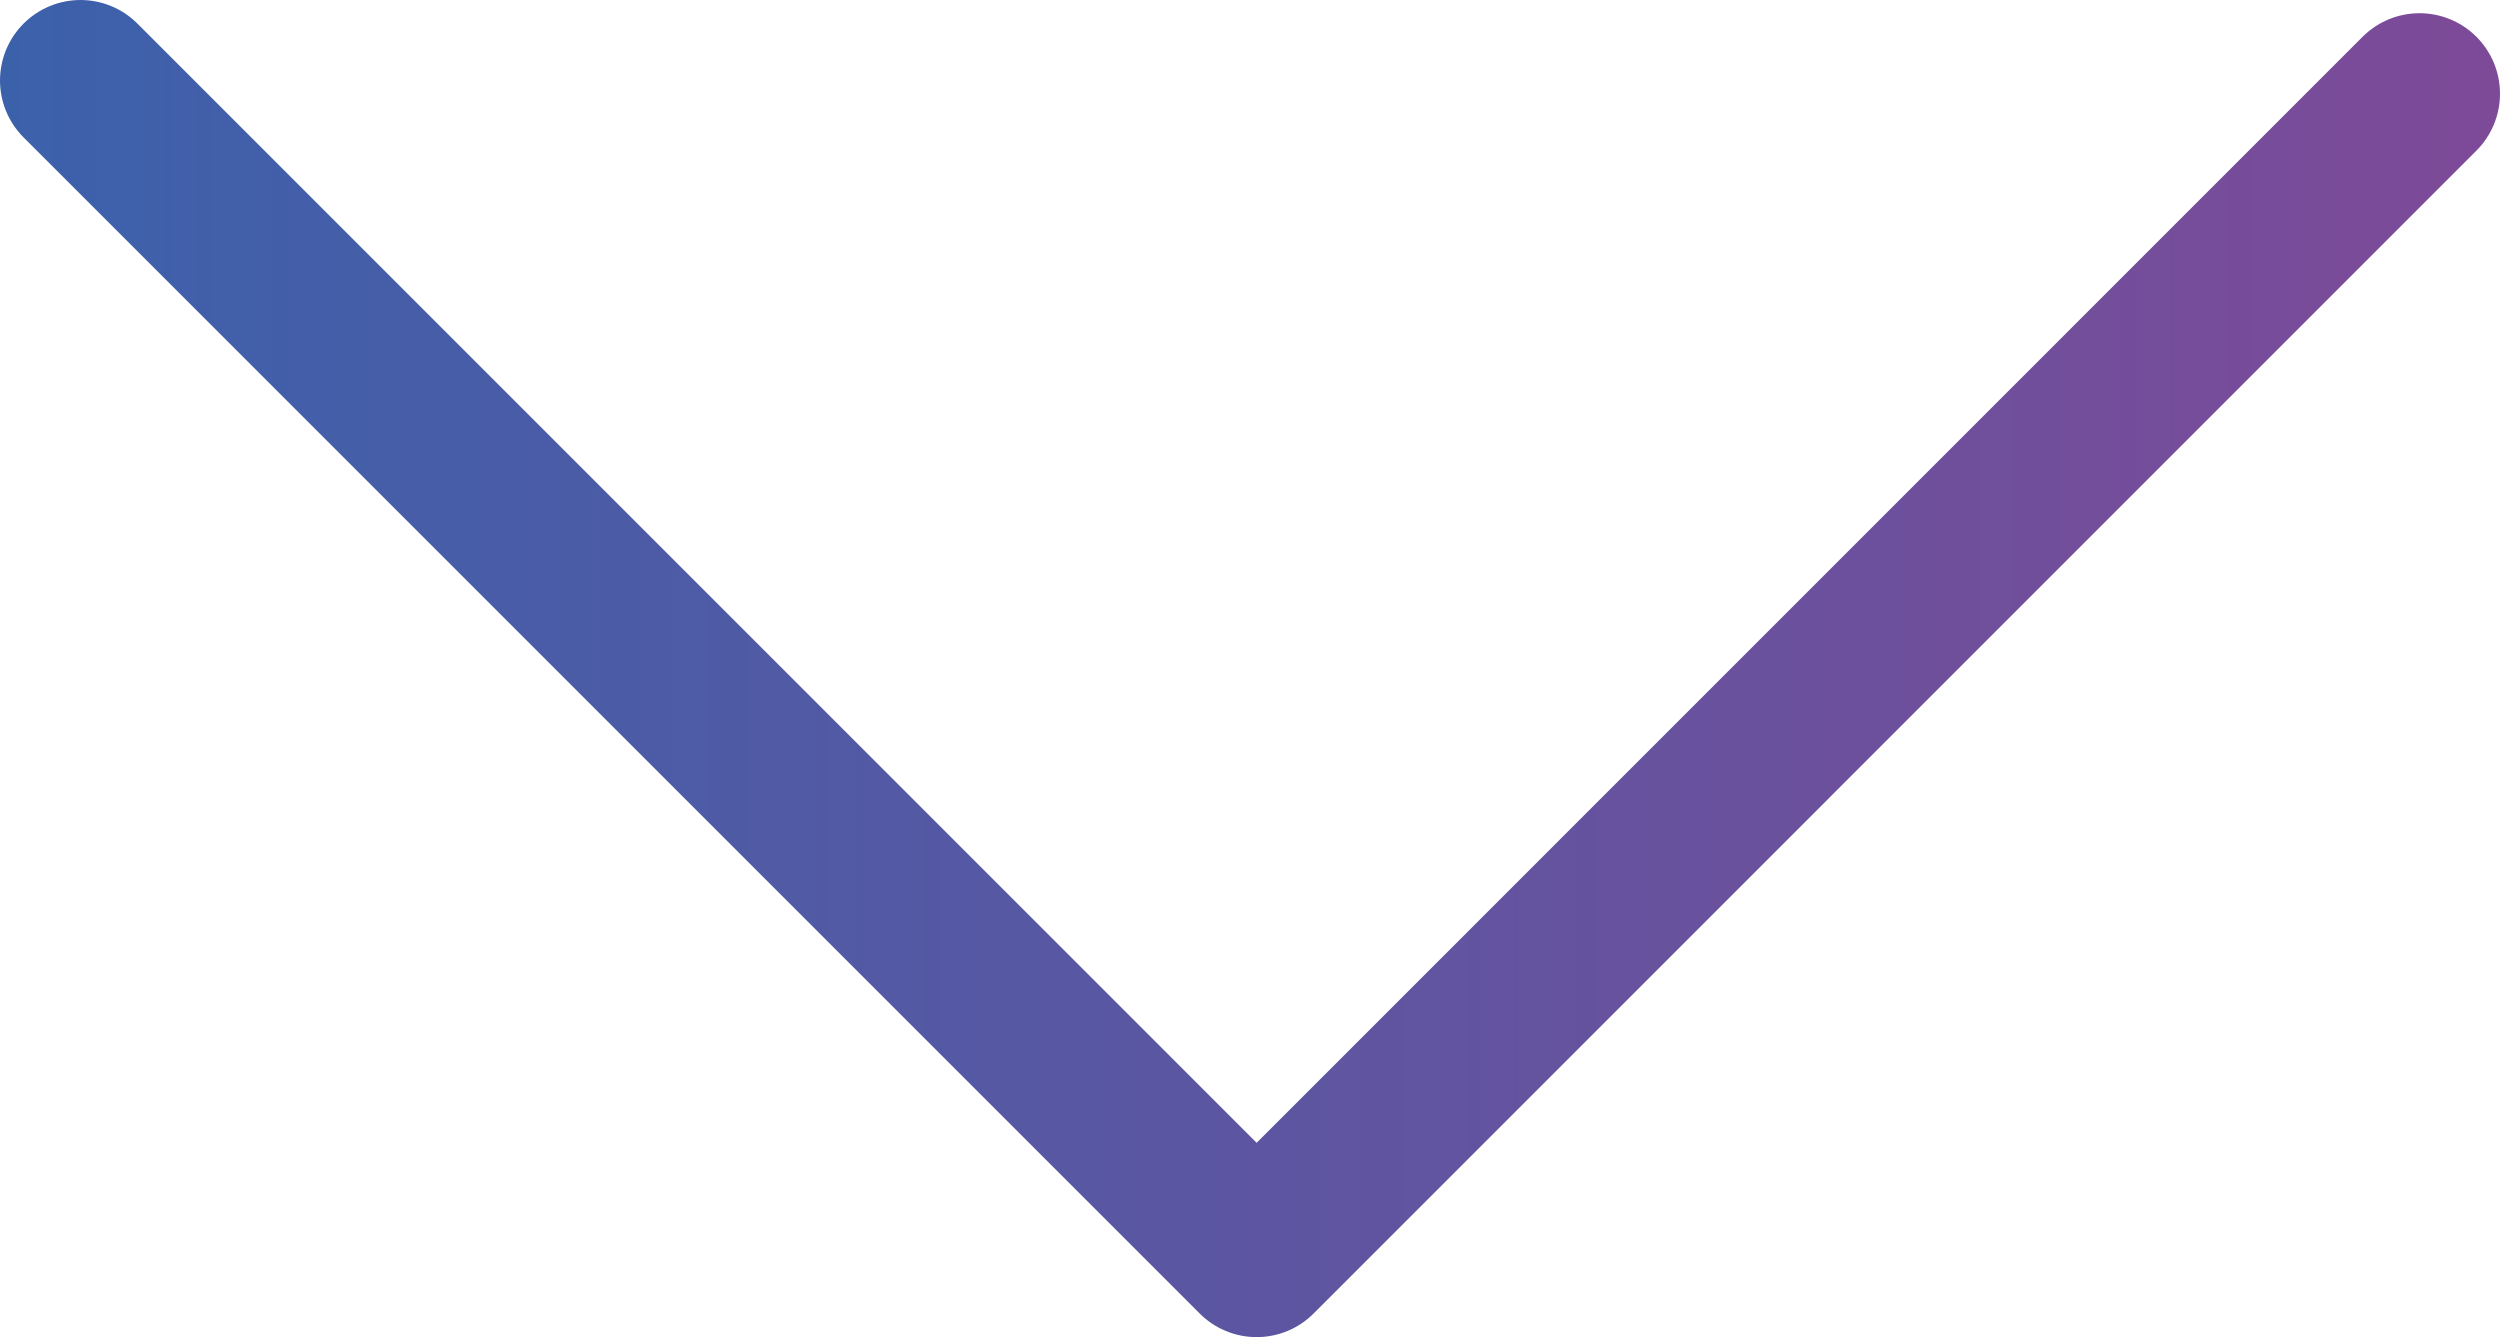 <svg data-name="Calque 1" xmlns="http://www.w3.org/2000/svg" viewBox="0 0 823.04 440.2"><defs><linearGradient id="a" y1="220.1" x2="823.04" y2="220.1" gradientUnits="userSpaceOnUse"><stop offset="0" stop-color="#3c61ab"/><stop offset="1" stop-color="#7d4a98"/></linearGradient></defs><path fill="none" stroke-linecap="round" stroke-linejoin="round" stroke-width="53" stroke="url(#a)" d="M26.5 26.5l387.2 387.2L796.54 30.85"/></svg>